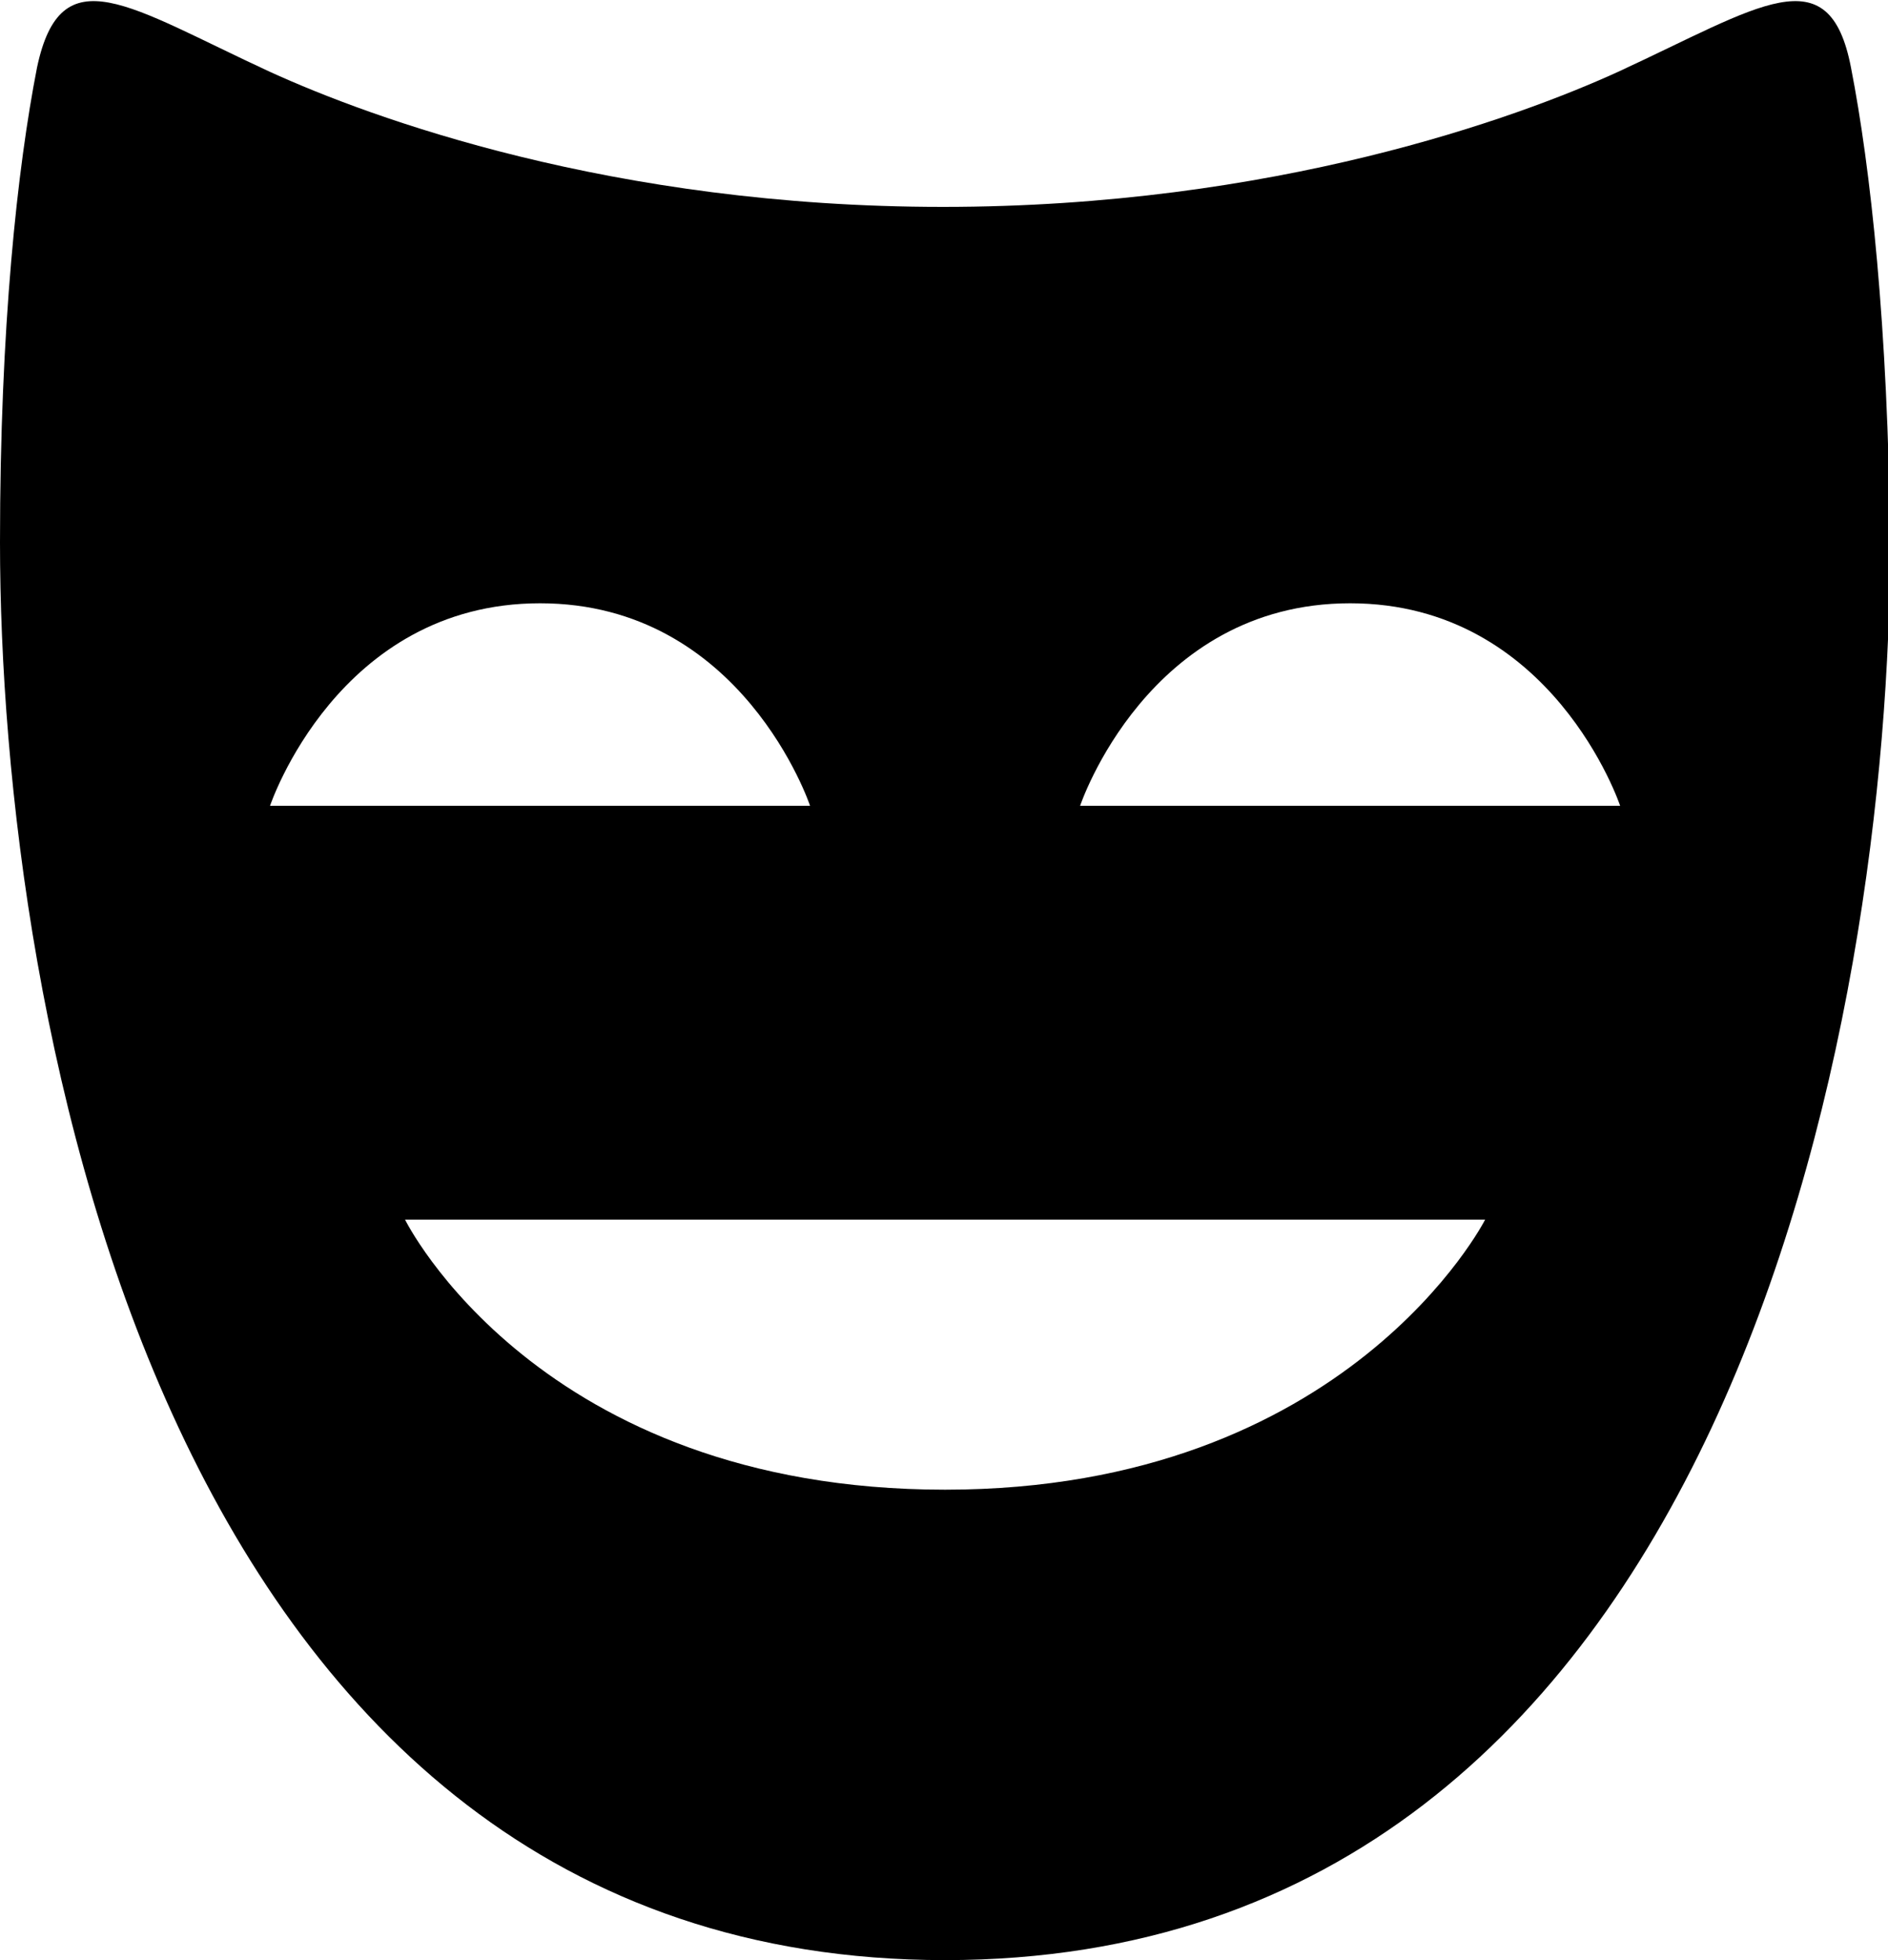 <?xml version="1.0" encoding="utf-8"?>
<!-- Generator: Adobe Illustrator 21.1.0, SVG Export Plug-In . SVG Version: 6.00 Build 0)  -->
<svg version="1.1" id="Layer_1" xmlns="http://www.w3.org/2000/svg" xmlns:xlink="http://www.w3.org/1999/xlink" x="0px" y="0px"
	 viewBox="0 0 86.7 90" style="enable-background:new 0 0 86.7 90;" xml:space="preserve">
<path d="M85,3.1c-1-5.2-4.2-2.8-10.7,0.2c-4.6,2.1-15.8,6.2-31,6.2S17,5.4,12.4,3.3c-6.5-3-9.6-5.4-10.7-0.2C0.8,7.7,0,15,0,24.9
	C0,46.5,7.4,90,43.4,90s43.4-43.5,43.4-65.1C86.7,15,85.9,7.7,85,3.1z M12.4,37c0,0,3.1-9.3,12.4-9.3S37.2,37,37.2,37H12.4z
	 M43.4,68.4C24.7,68.4,18.6,56,18.6,56h49.6C68.2,56,61.9,68.4,43.4,68.4z M49.6,37c0,0,3.1-9.3,12.4-9.3S74.4,37,74.4,37H49.6z"/>
</svg>
